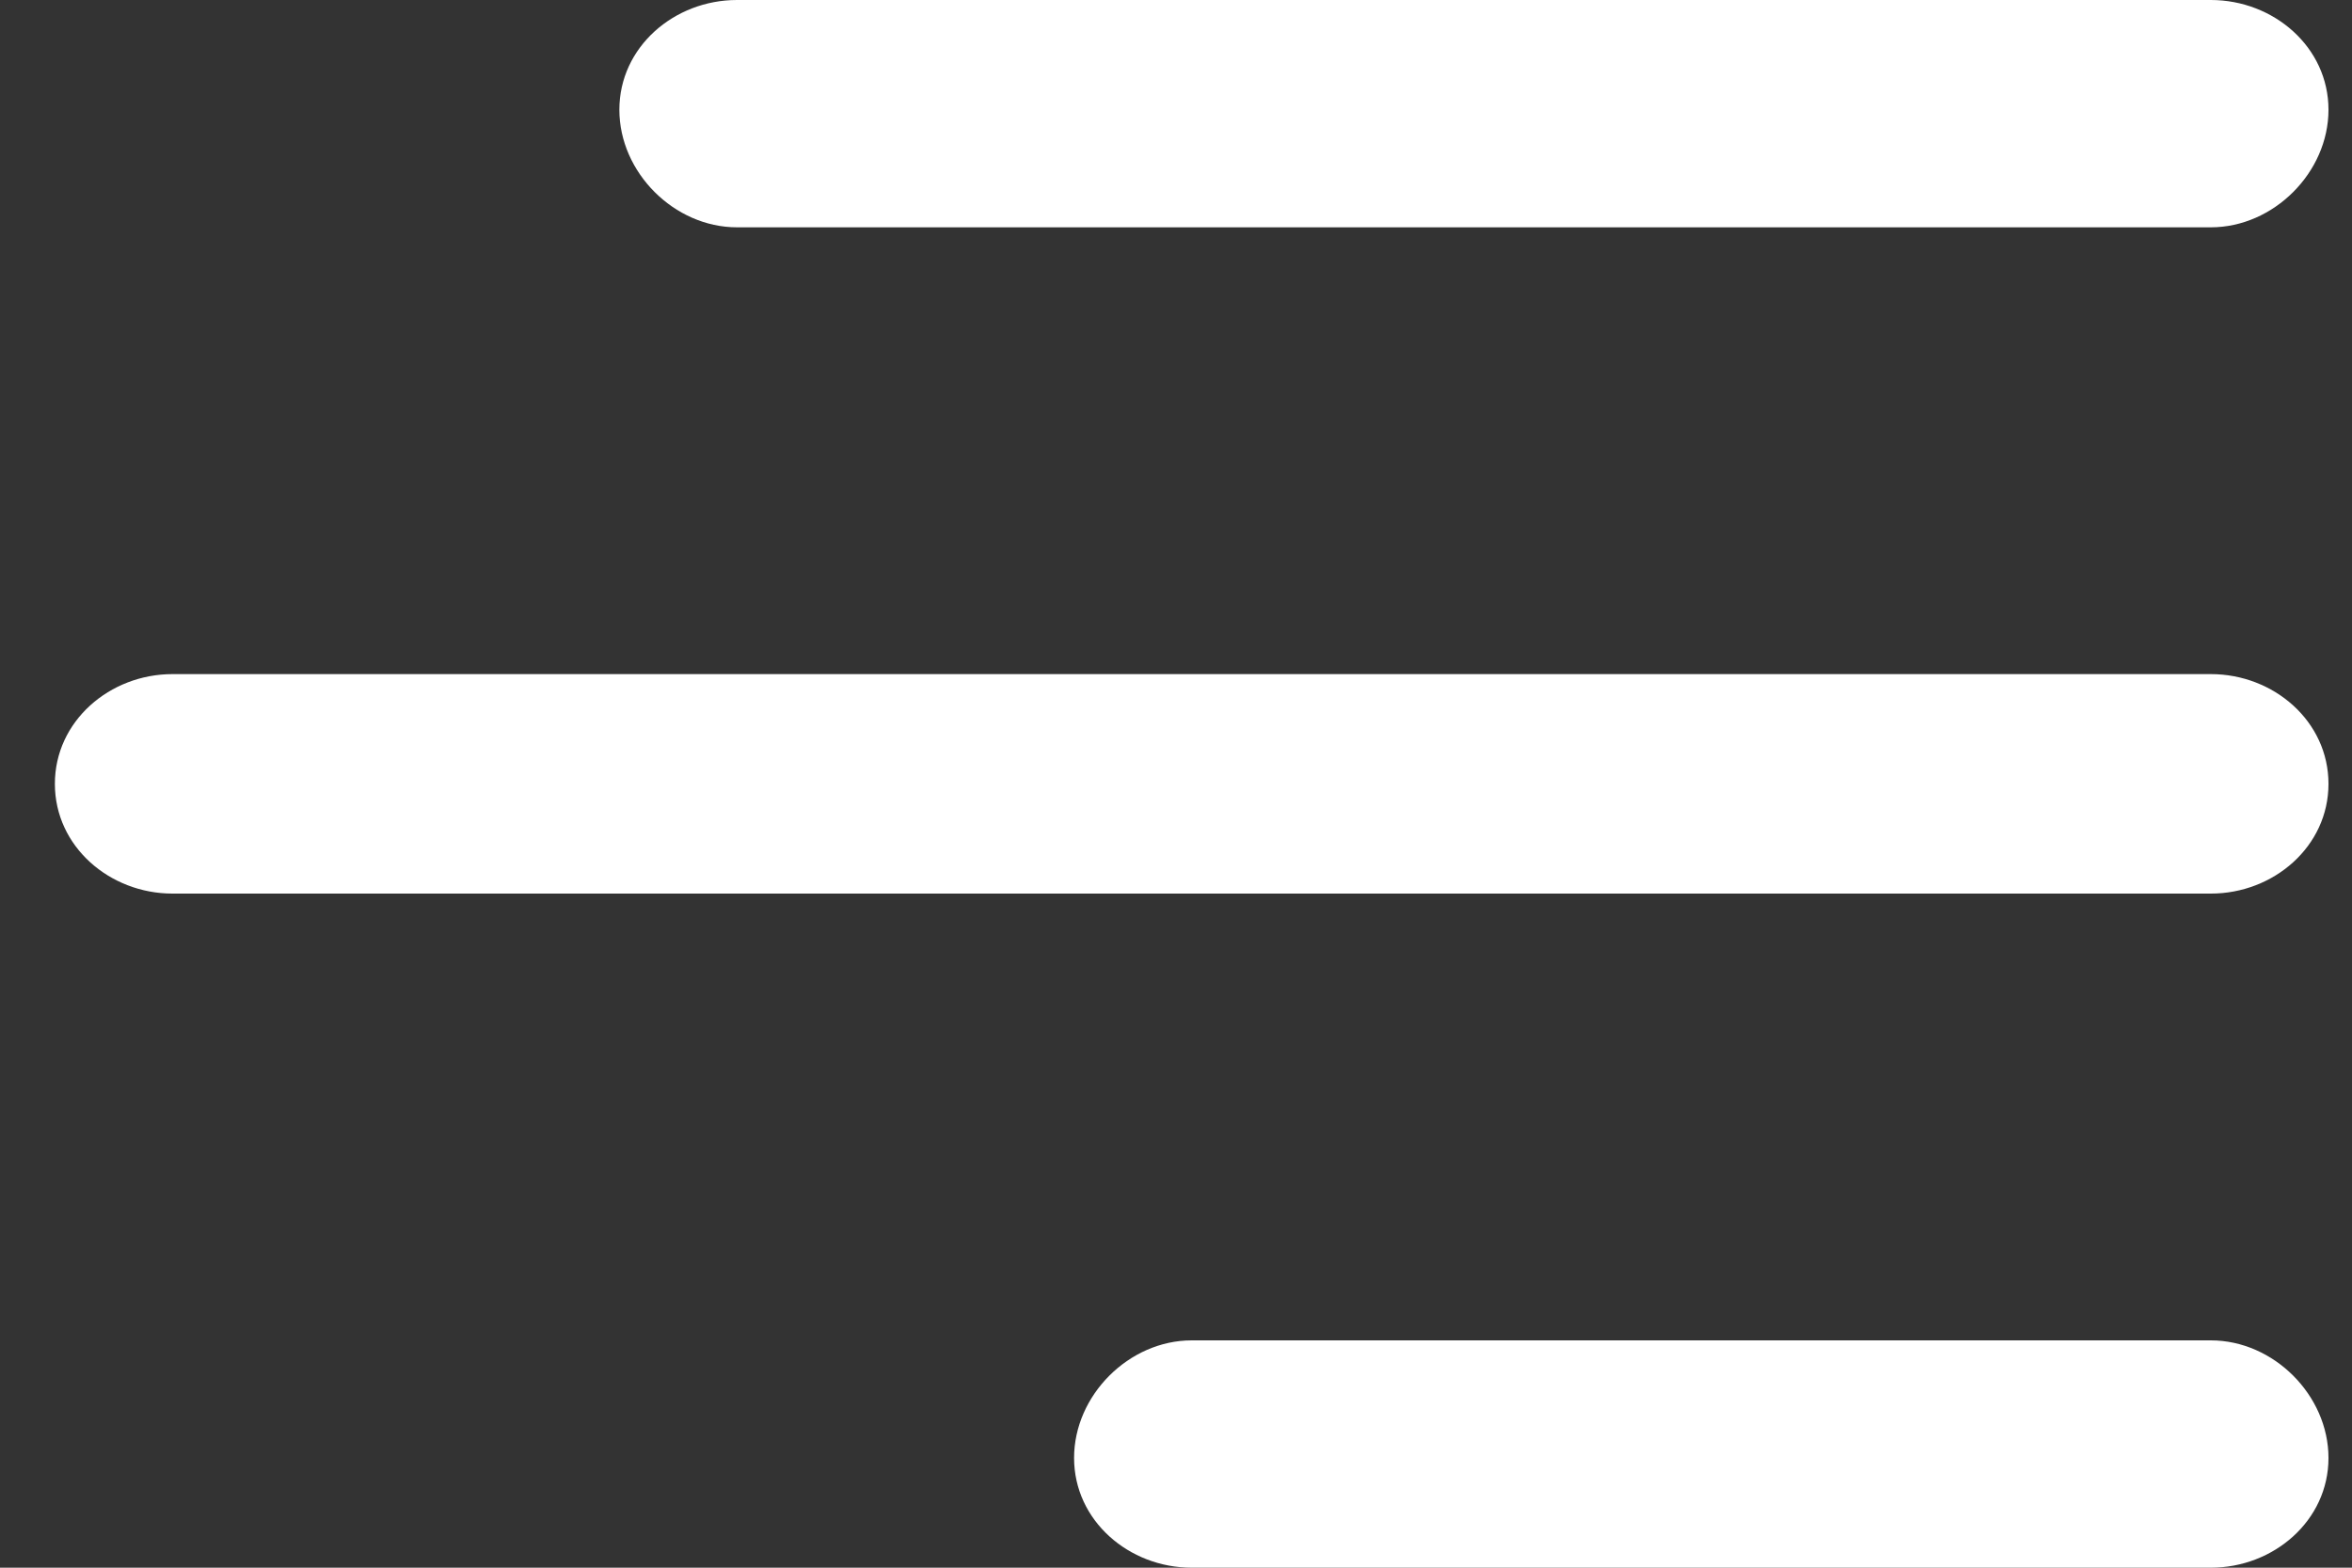 <svg version="1.2" xmlns="http://www.w3.org/2000/svg" viewBox="0 0 30 20" width="30" height="20"><rect x="0" y="0" width="30" height="20" fill="#333333" stroke="none"/><style>.a{fill:#fff}</style><path fill-rule="evenodd" class="a" d="m7.9 1.4c0-0.8 0.7-1.4 1.5-1.4h18.8c0.8 0 1.5 0.6 1.5 1.4 0 0.8-0.7 1.5-1.5 1.5h-18.8c-0.8 0-1.5-0.7-1.5-1.5zm20.3 7.2h-26c-0.8 0-1.5 0.6-1.5 1.4 0 0.8 0.7 1.4 1.5 1.4h26c0.8 0 1.5-0.6 1.5-1.4 0-0.8-0.7-1.4-1.5-1.4zm0 8.5h-13c-0.8 0-1.5 0.7-1.5 1.5 0 0.8 0.7 1.4 1.5 1.4h13c0.8 0 1.5-0.6 1.5-1.4 0-0.8-0.7-1.5-1.5-1.5z"/></svg>